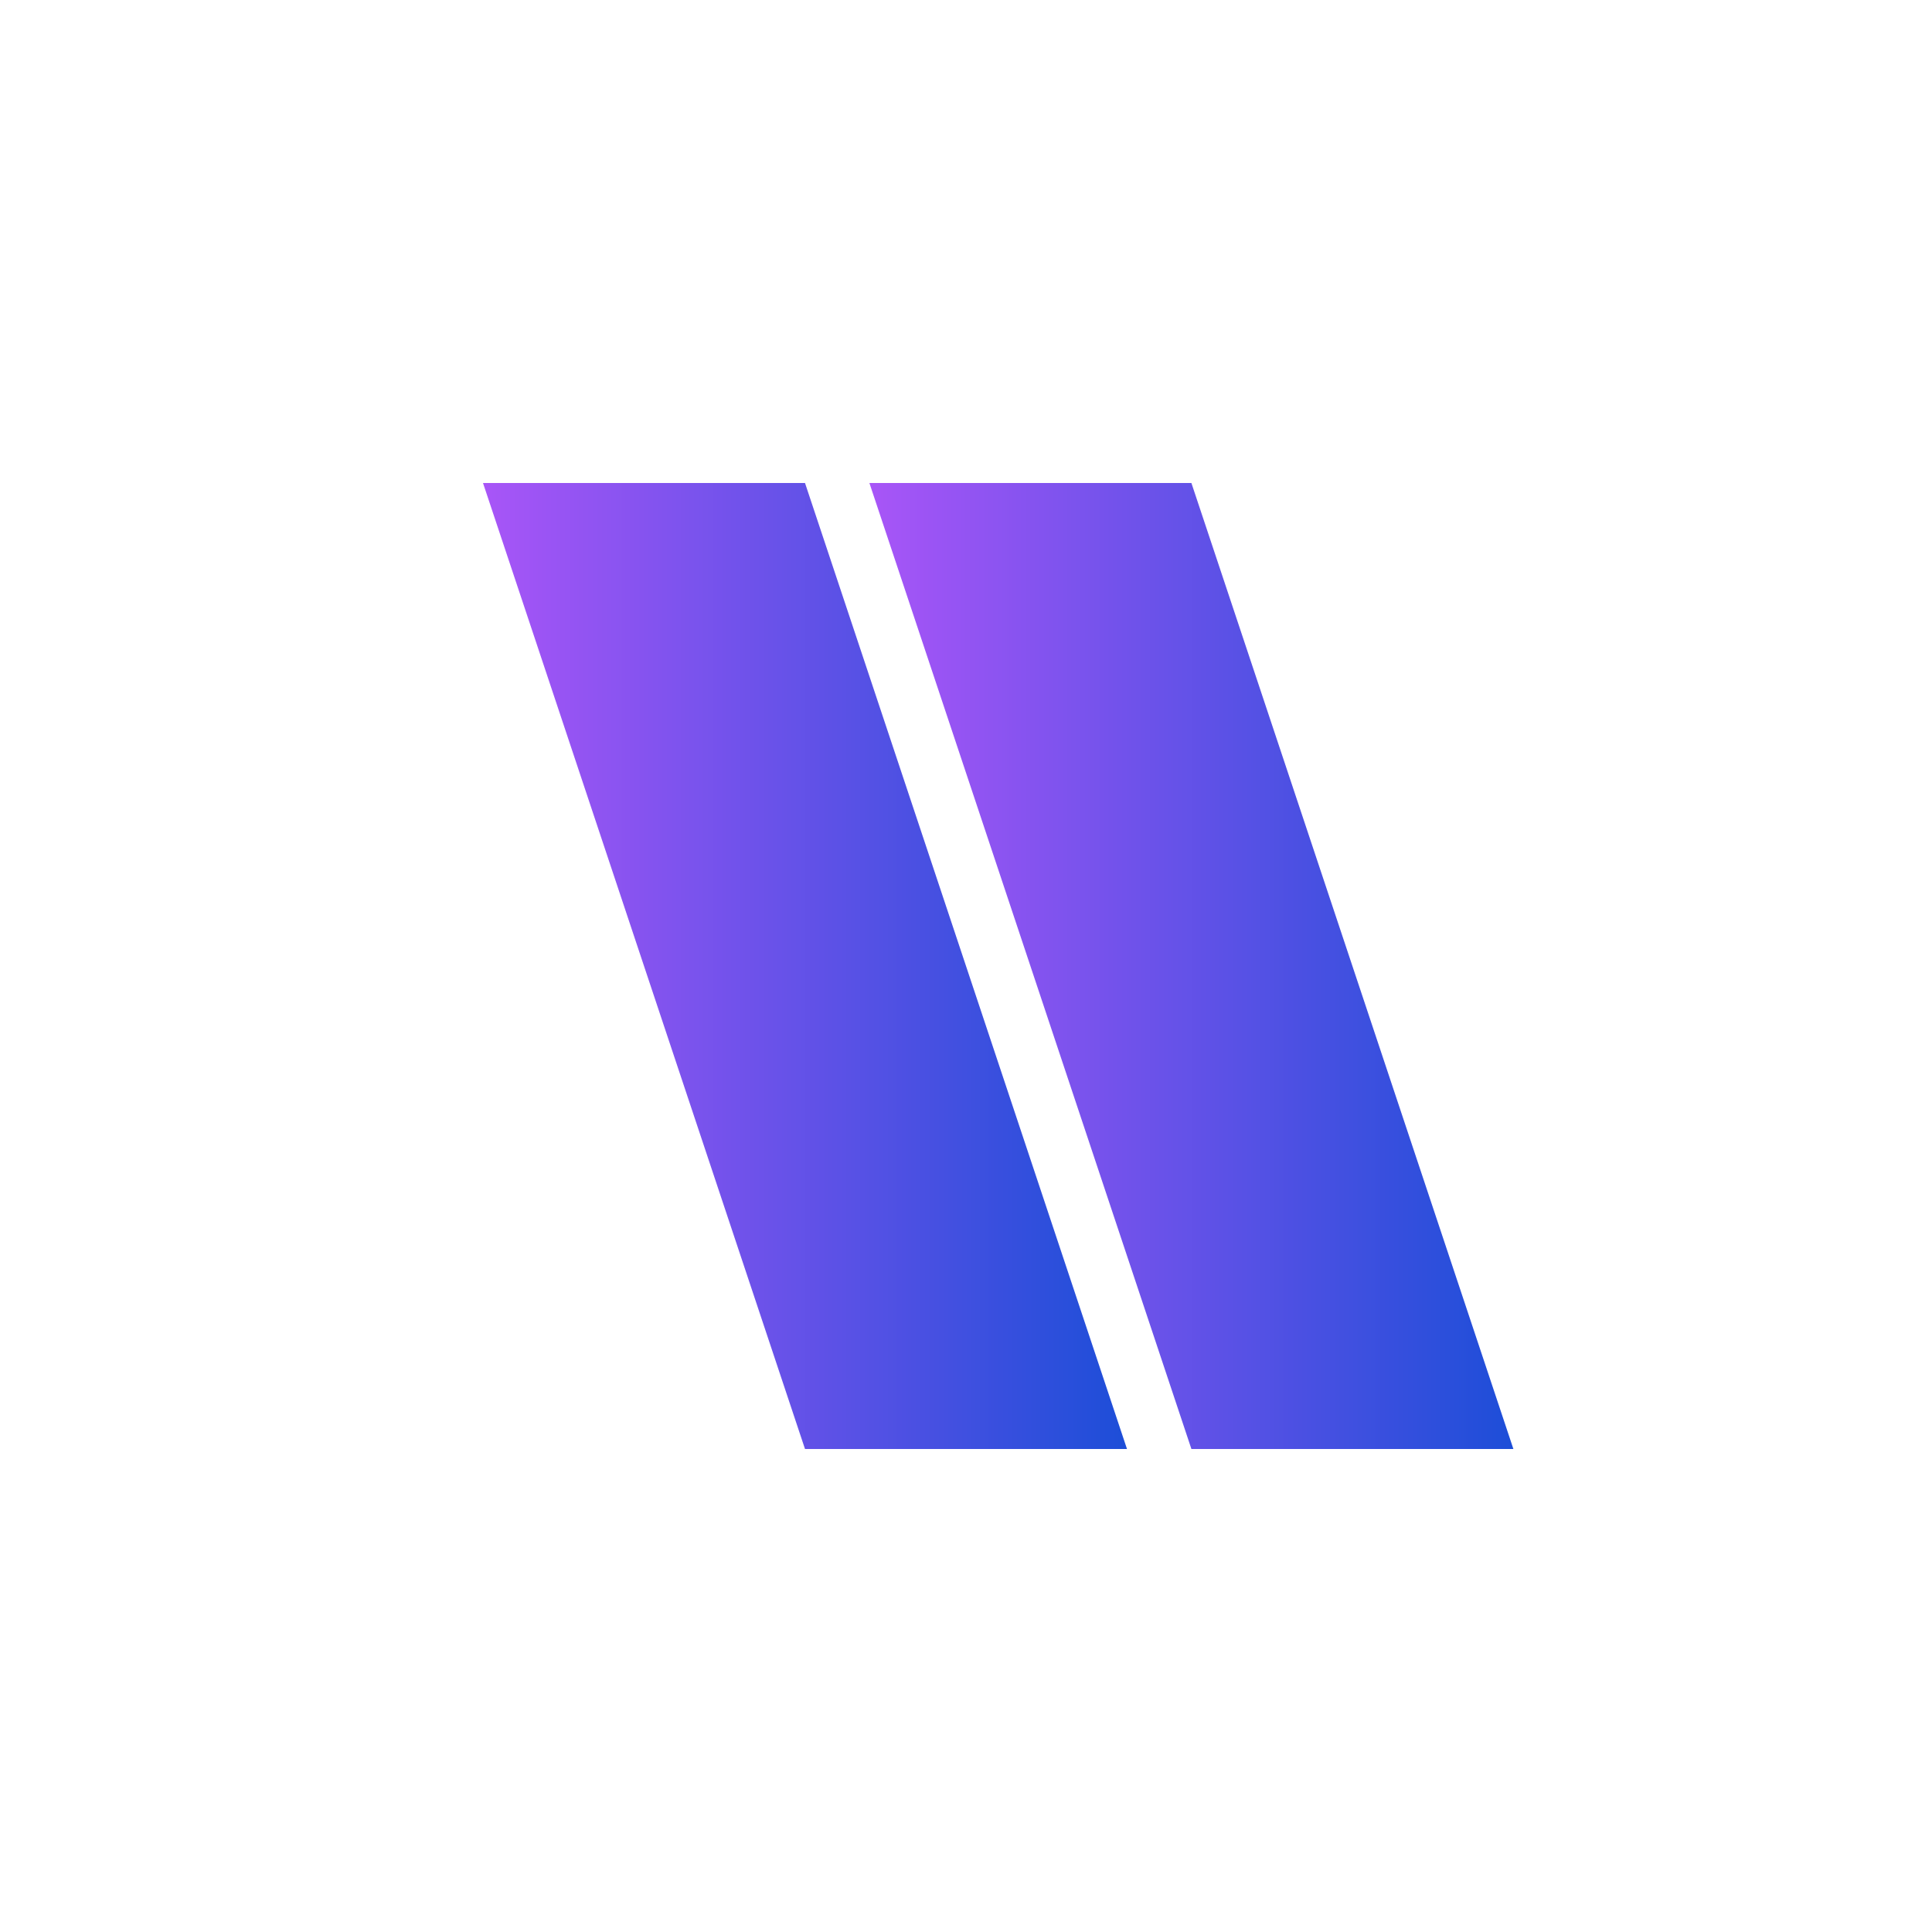 <svg width="300" height="300" viewBox="0 0 300 300" xmlns="http://www.w3.org/2000/svg">
  <!-- Define a linear gradient from purple to blue -->
  <defs>
    <linearGradient id="grad1" x1="0%" y1="0%" x2="100%" y2="0%">
      <stop offset="0%" style="stop-color:#a855f7;stop-opacity:1" />
      <stop offset="100%" style="stop-color:#1d4ed8;stop-opacity:1" />
    </linearGradient>
  </defs>

  <!-- First parallelogram -->
  <polygon points="75,75 125,75 175,225 125,225" fill="url(#grad1)" />

  <!-- Second parallelogram -->
  <polygon points="135,75 185,75 235,225 185,225" fill="url(#grad1)" />
</svg>